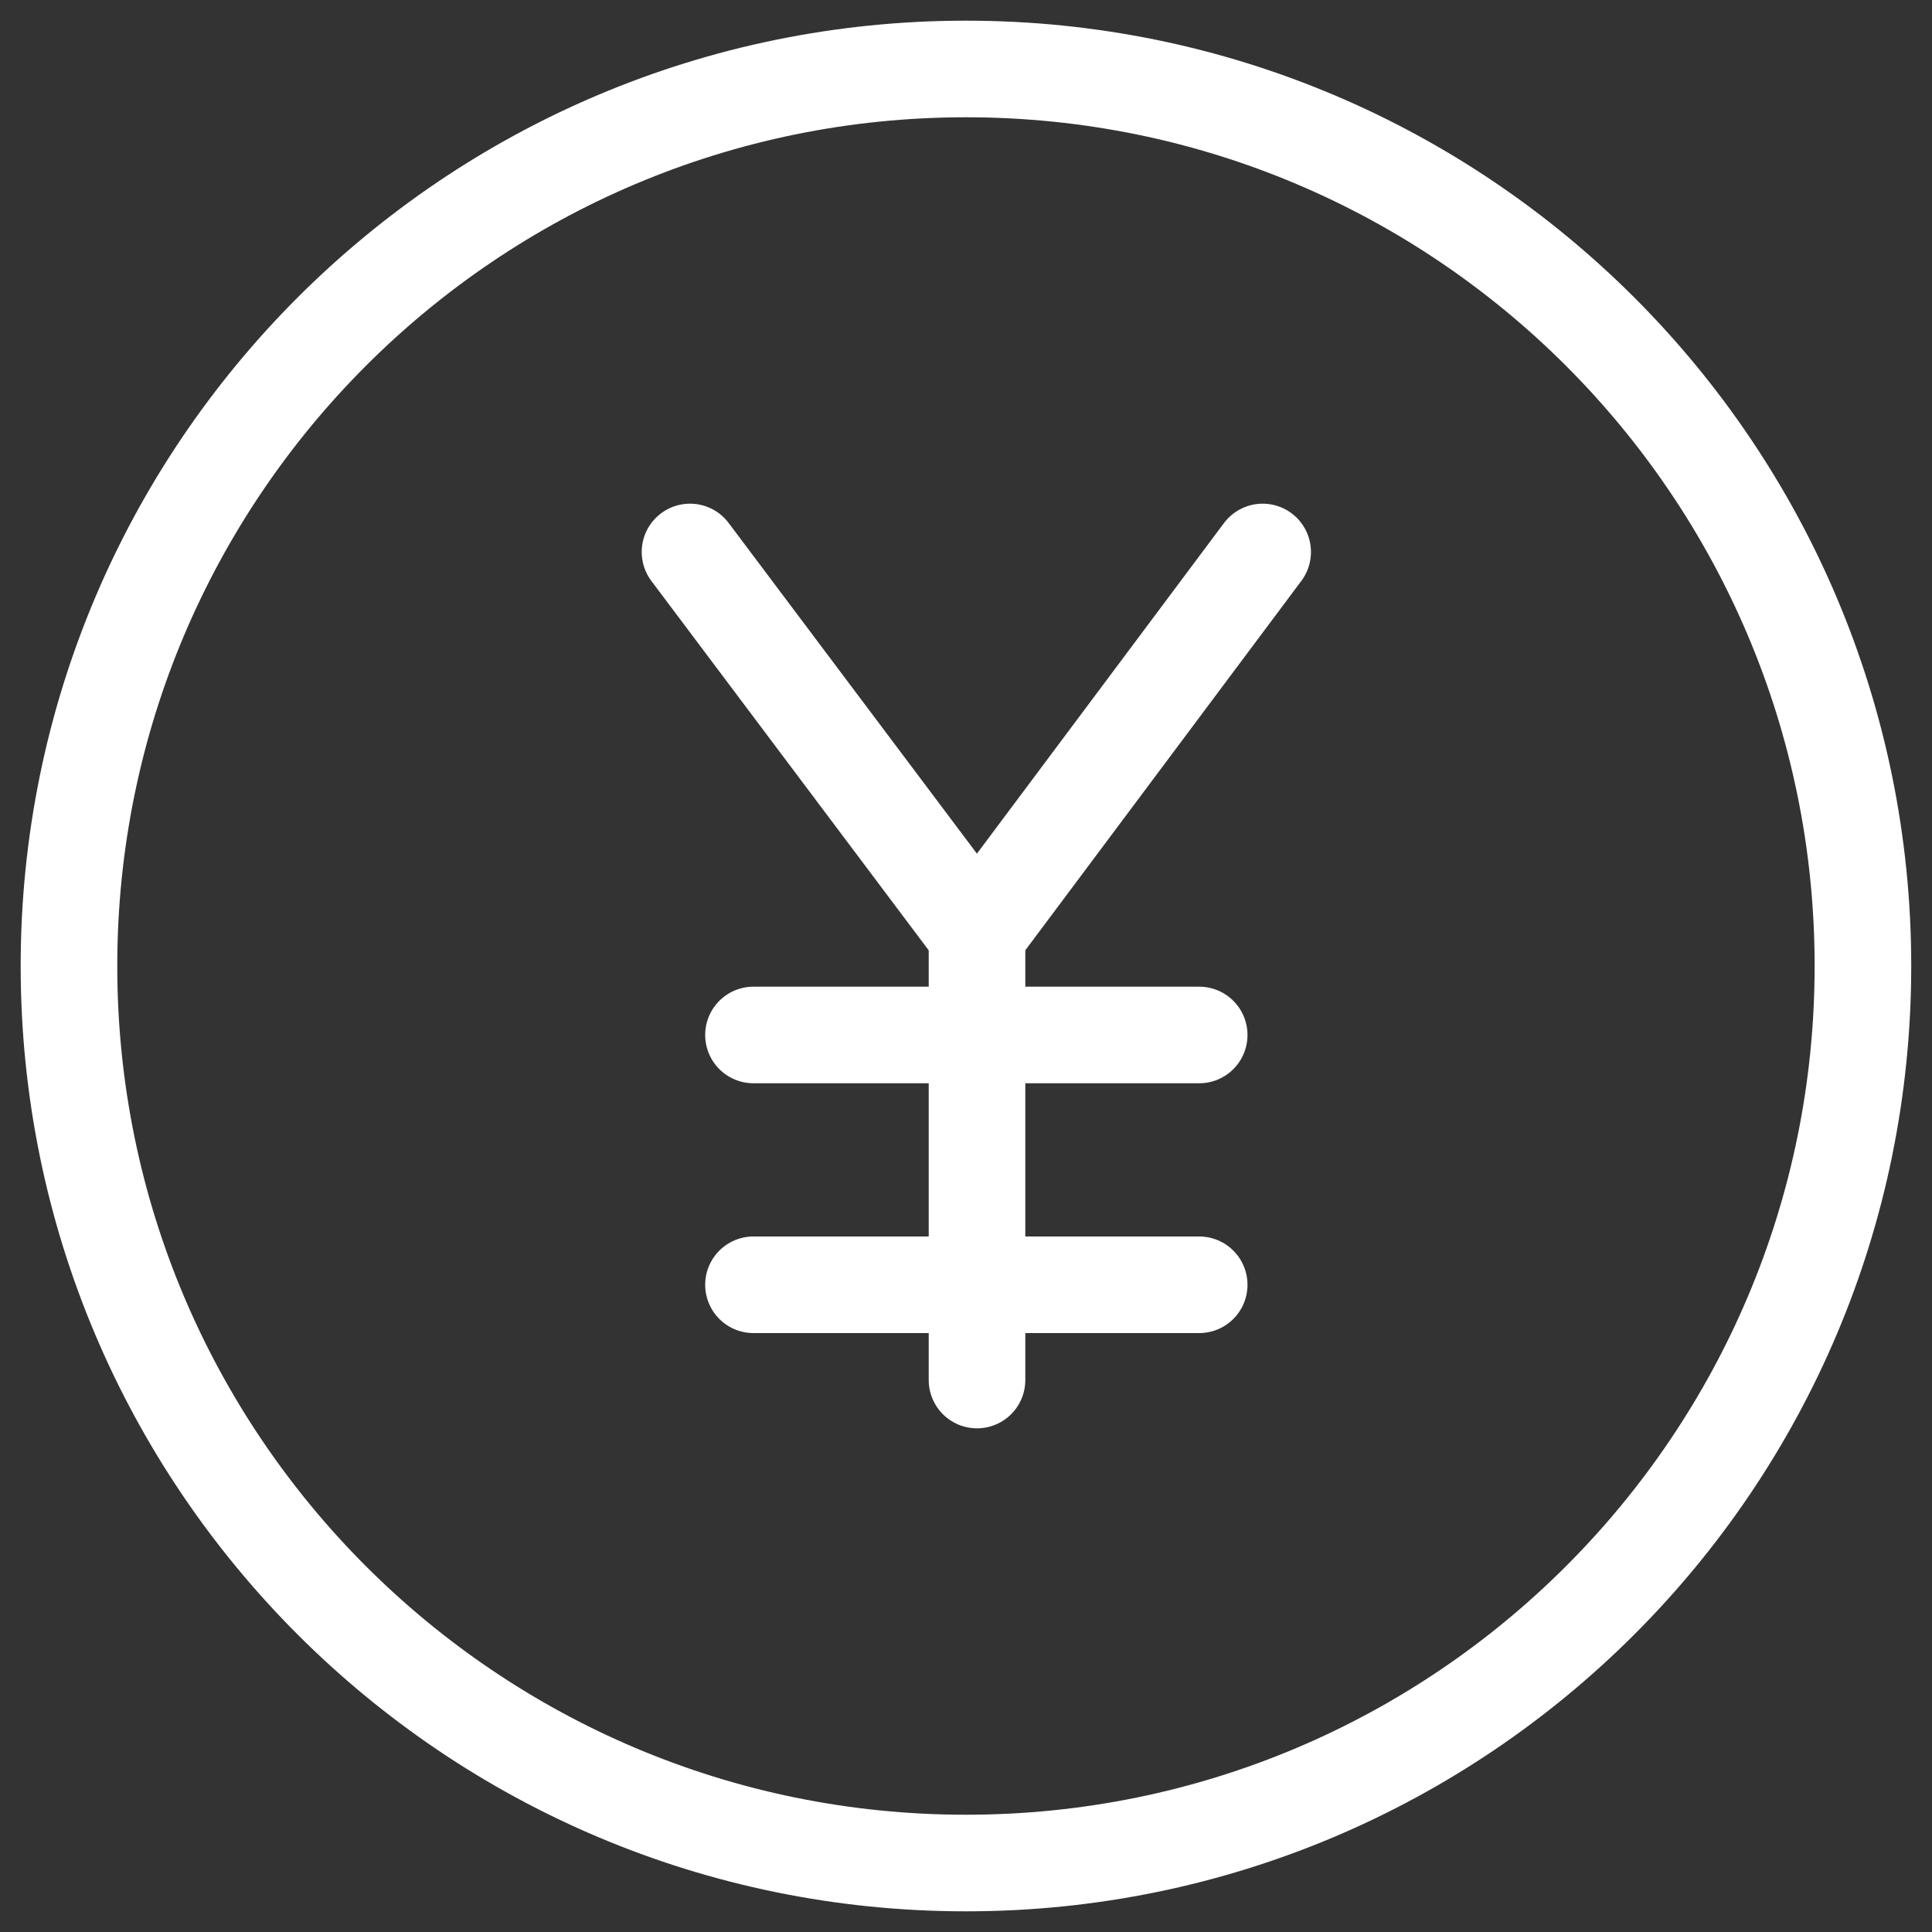 <svg width="20" height="20" viewBox="0 0 20 20" fill="none" xmlns="http://www.w3.org/2000/svg">
<rect x="0" y="0" width="20" height="20" fill="#333333" stroke="none"/>
<g clip-path="url(#clip0_434_892)">
<path d="M7.143 5.714L10.114 9.671L13.071 5.714" stroke="white" stroke-linecap="round" stroke-linejoin="round"/>
<path d="M10.114 9.671V14.286" stroke="white" stroke-linecap="round" stroke-linejoin="round"/>
<path d="M7.8 13.3H12.414" stroke="white" stroke-linecap="round" stroke-linejoin="round"/>
<path d="M7.8 10.714H12.414" stroke="white" stroke-linecap="round" stroke-linejoin="round"/>
<path d="M10 19.286C15.128 19.286 19.285 15.128 19.285 10C19.285 4.872 15.128 0.714 10 0.714C4.871 0.714 0.714 4.872 0.714 10C0.714 15.128 4.871 19.286 10 19.286Z" stroke="white" stroke-linecap="round" stroke-linejoin="round"/>
</g>
<defs>
<clipPath id="clip0_434_892">
<rect width="20" height="20" fill="white"/>
</clipPath>
</defs>
</svg>
